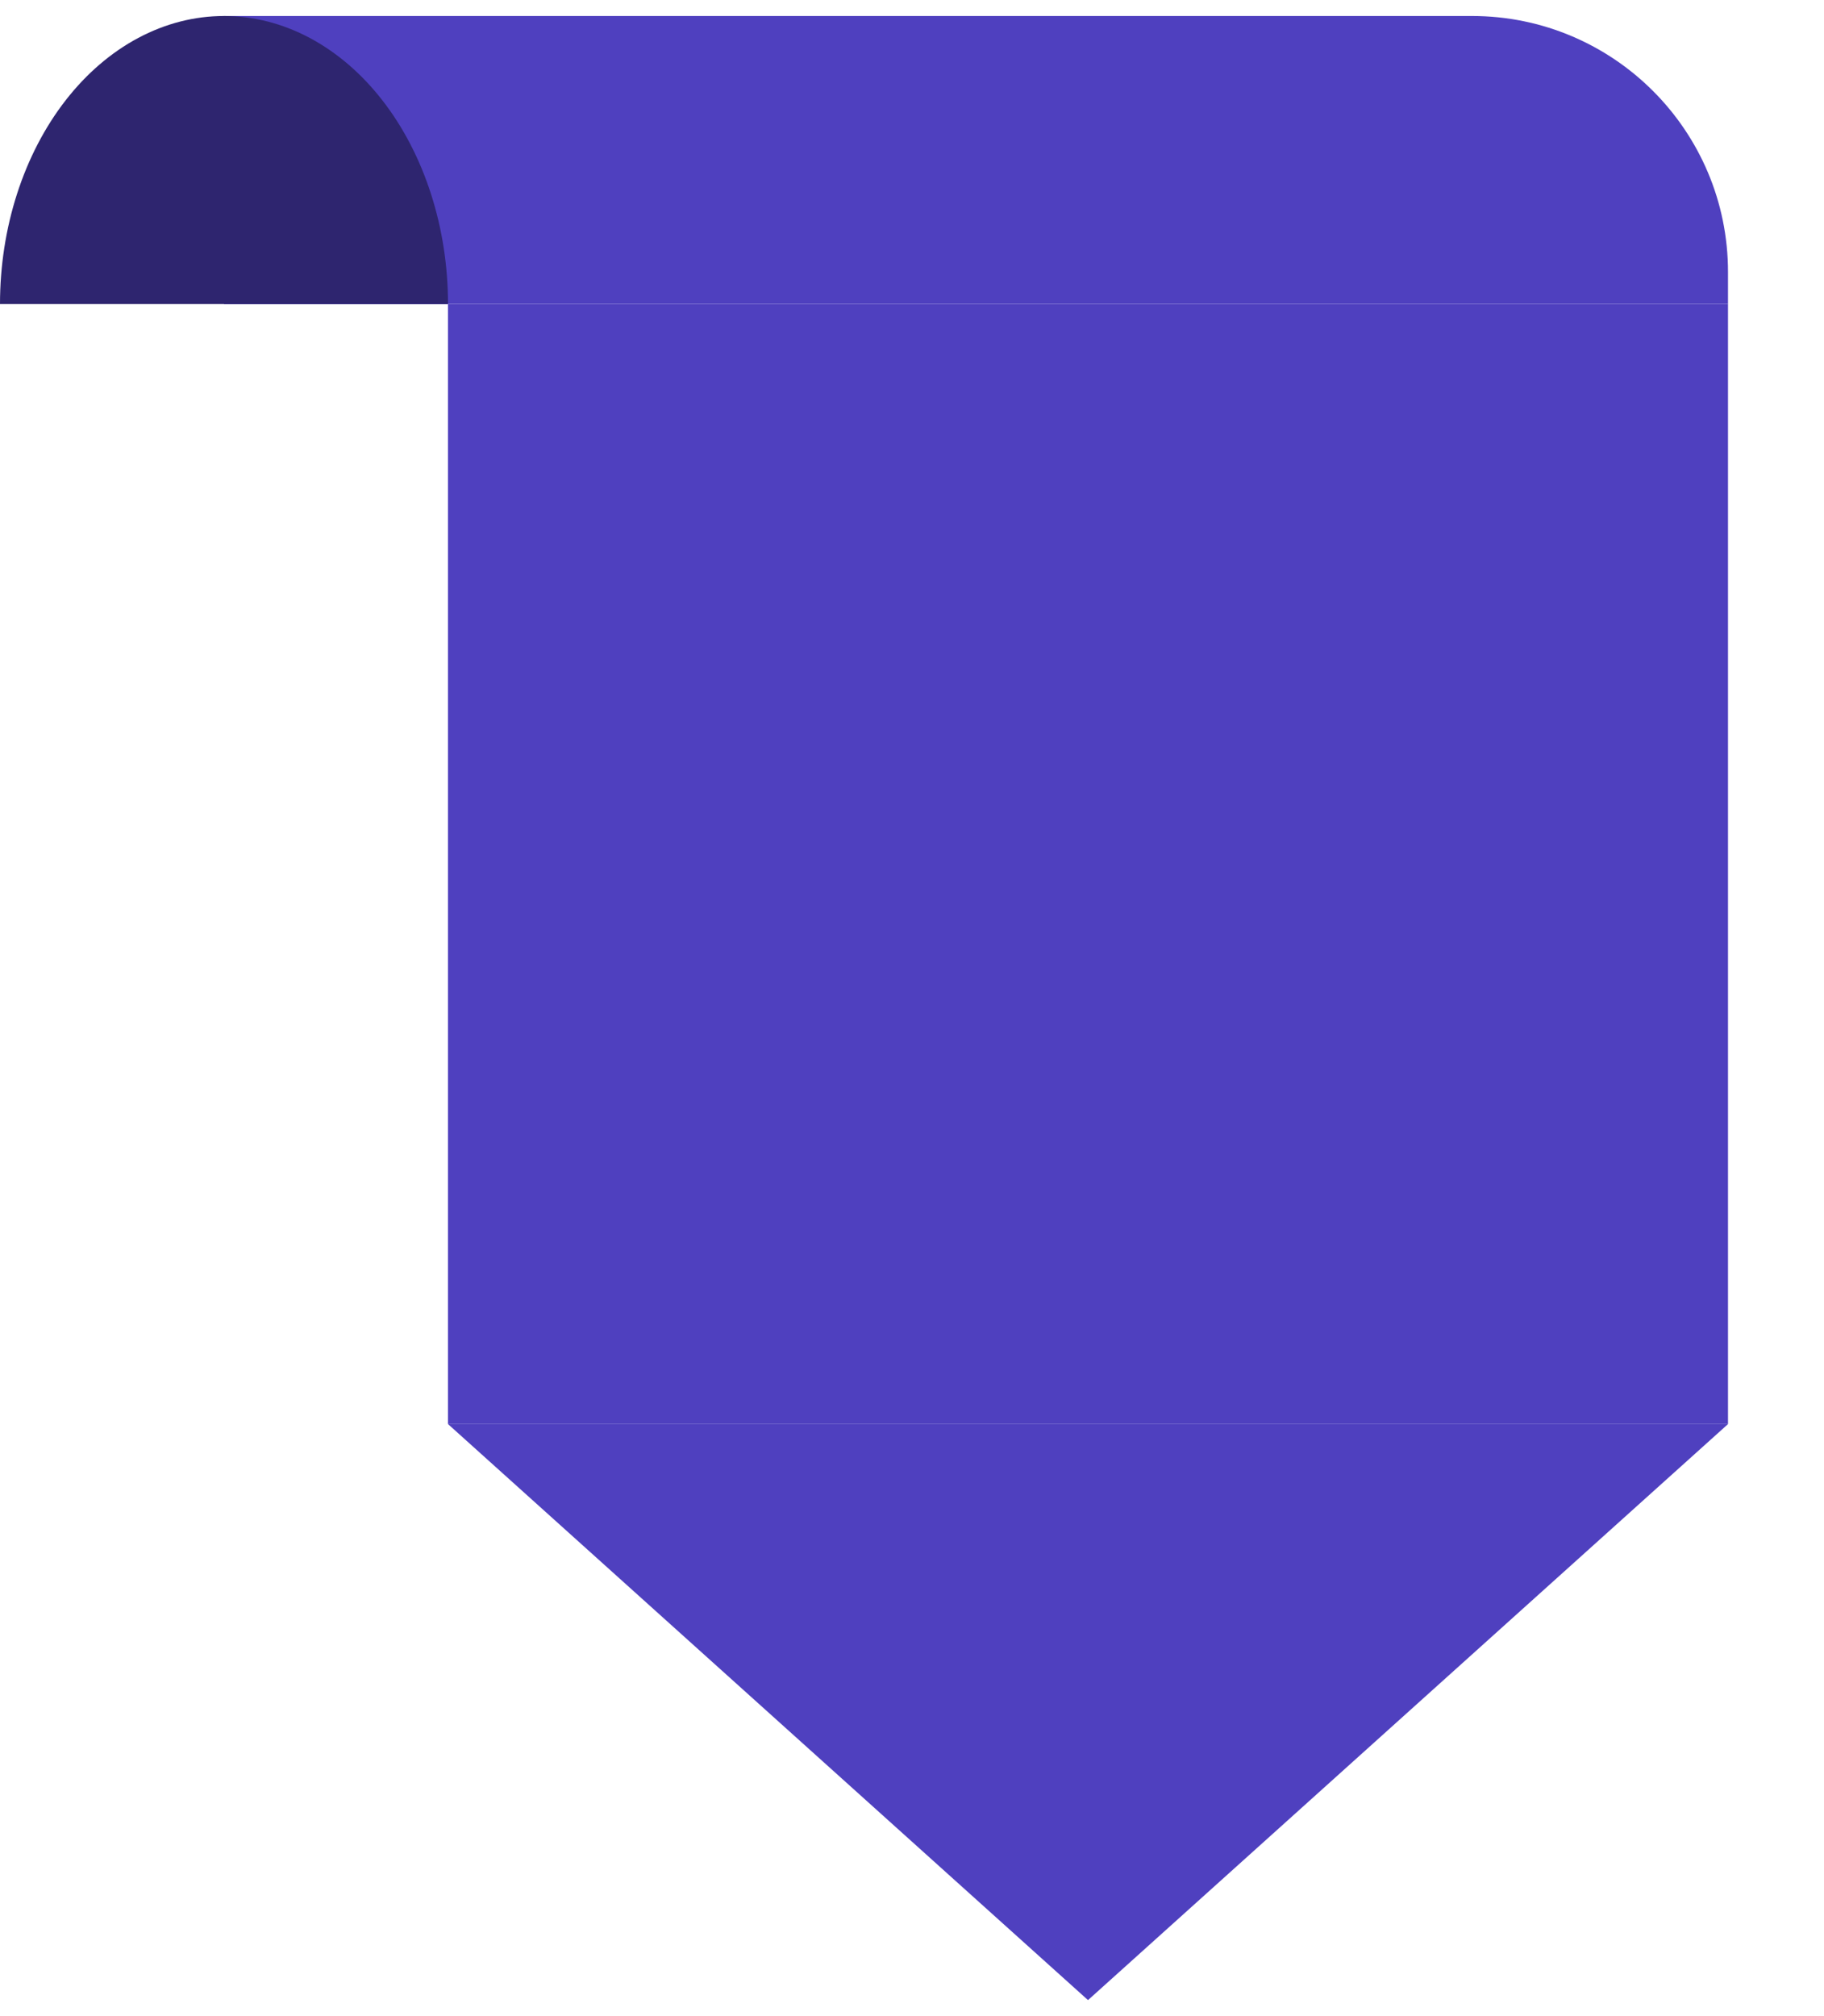 <svg width="57" height="63" viewBox="0 0 57 63" fill="none" xmlns="http://www.w3.org/2000/svg">
<rect x="14" y="9.5" width="40" height="35" fill="#4F40BF"/>
<path d="M34 62.5L14 44.5L54 44.5L34 62.5Z" fill="#4F40BF"/>
<path d="M7 9.5L7 0.5L46 0.5C50.418 0.5 54 4.082 54 8.5V9.5L7 9.5Z" fill="#4F40BF"/>
<path d="M0 9.5C0 8.318 0.181 7.148 0.533 6.056C0.885 4.964 1.4 3.972 2.05 3.136C2.7 2.3 3.472 1.637 4.321 1.185C5.17 0.733 6.081 0.5 7 0.5C7.919 0.5 8.83 0.733 9.679 1.185C10.528 1.637 11.3 2.3 11.95 3.136C12.6 3.972 13.115 4.964 13.467 6.056C13.819 7.148 14 8.318 14 9.5L7 9.5H0Z" fill="#2E256F"/>
</svg>
